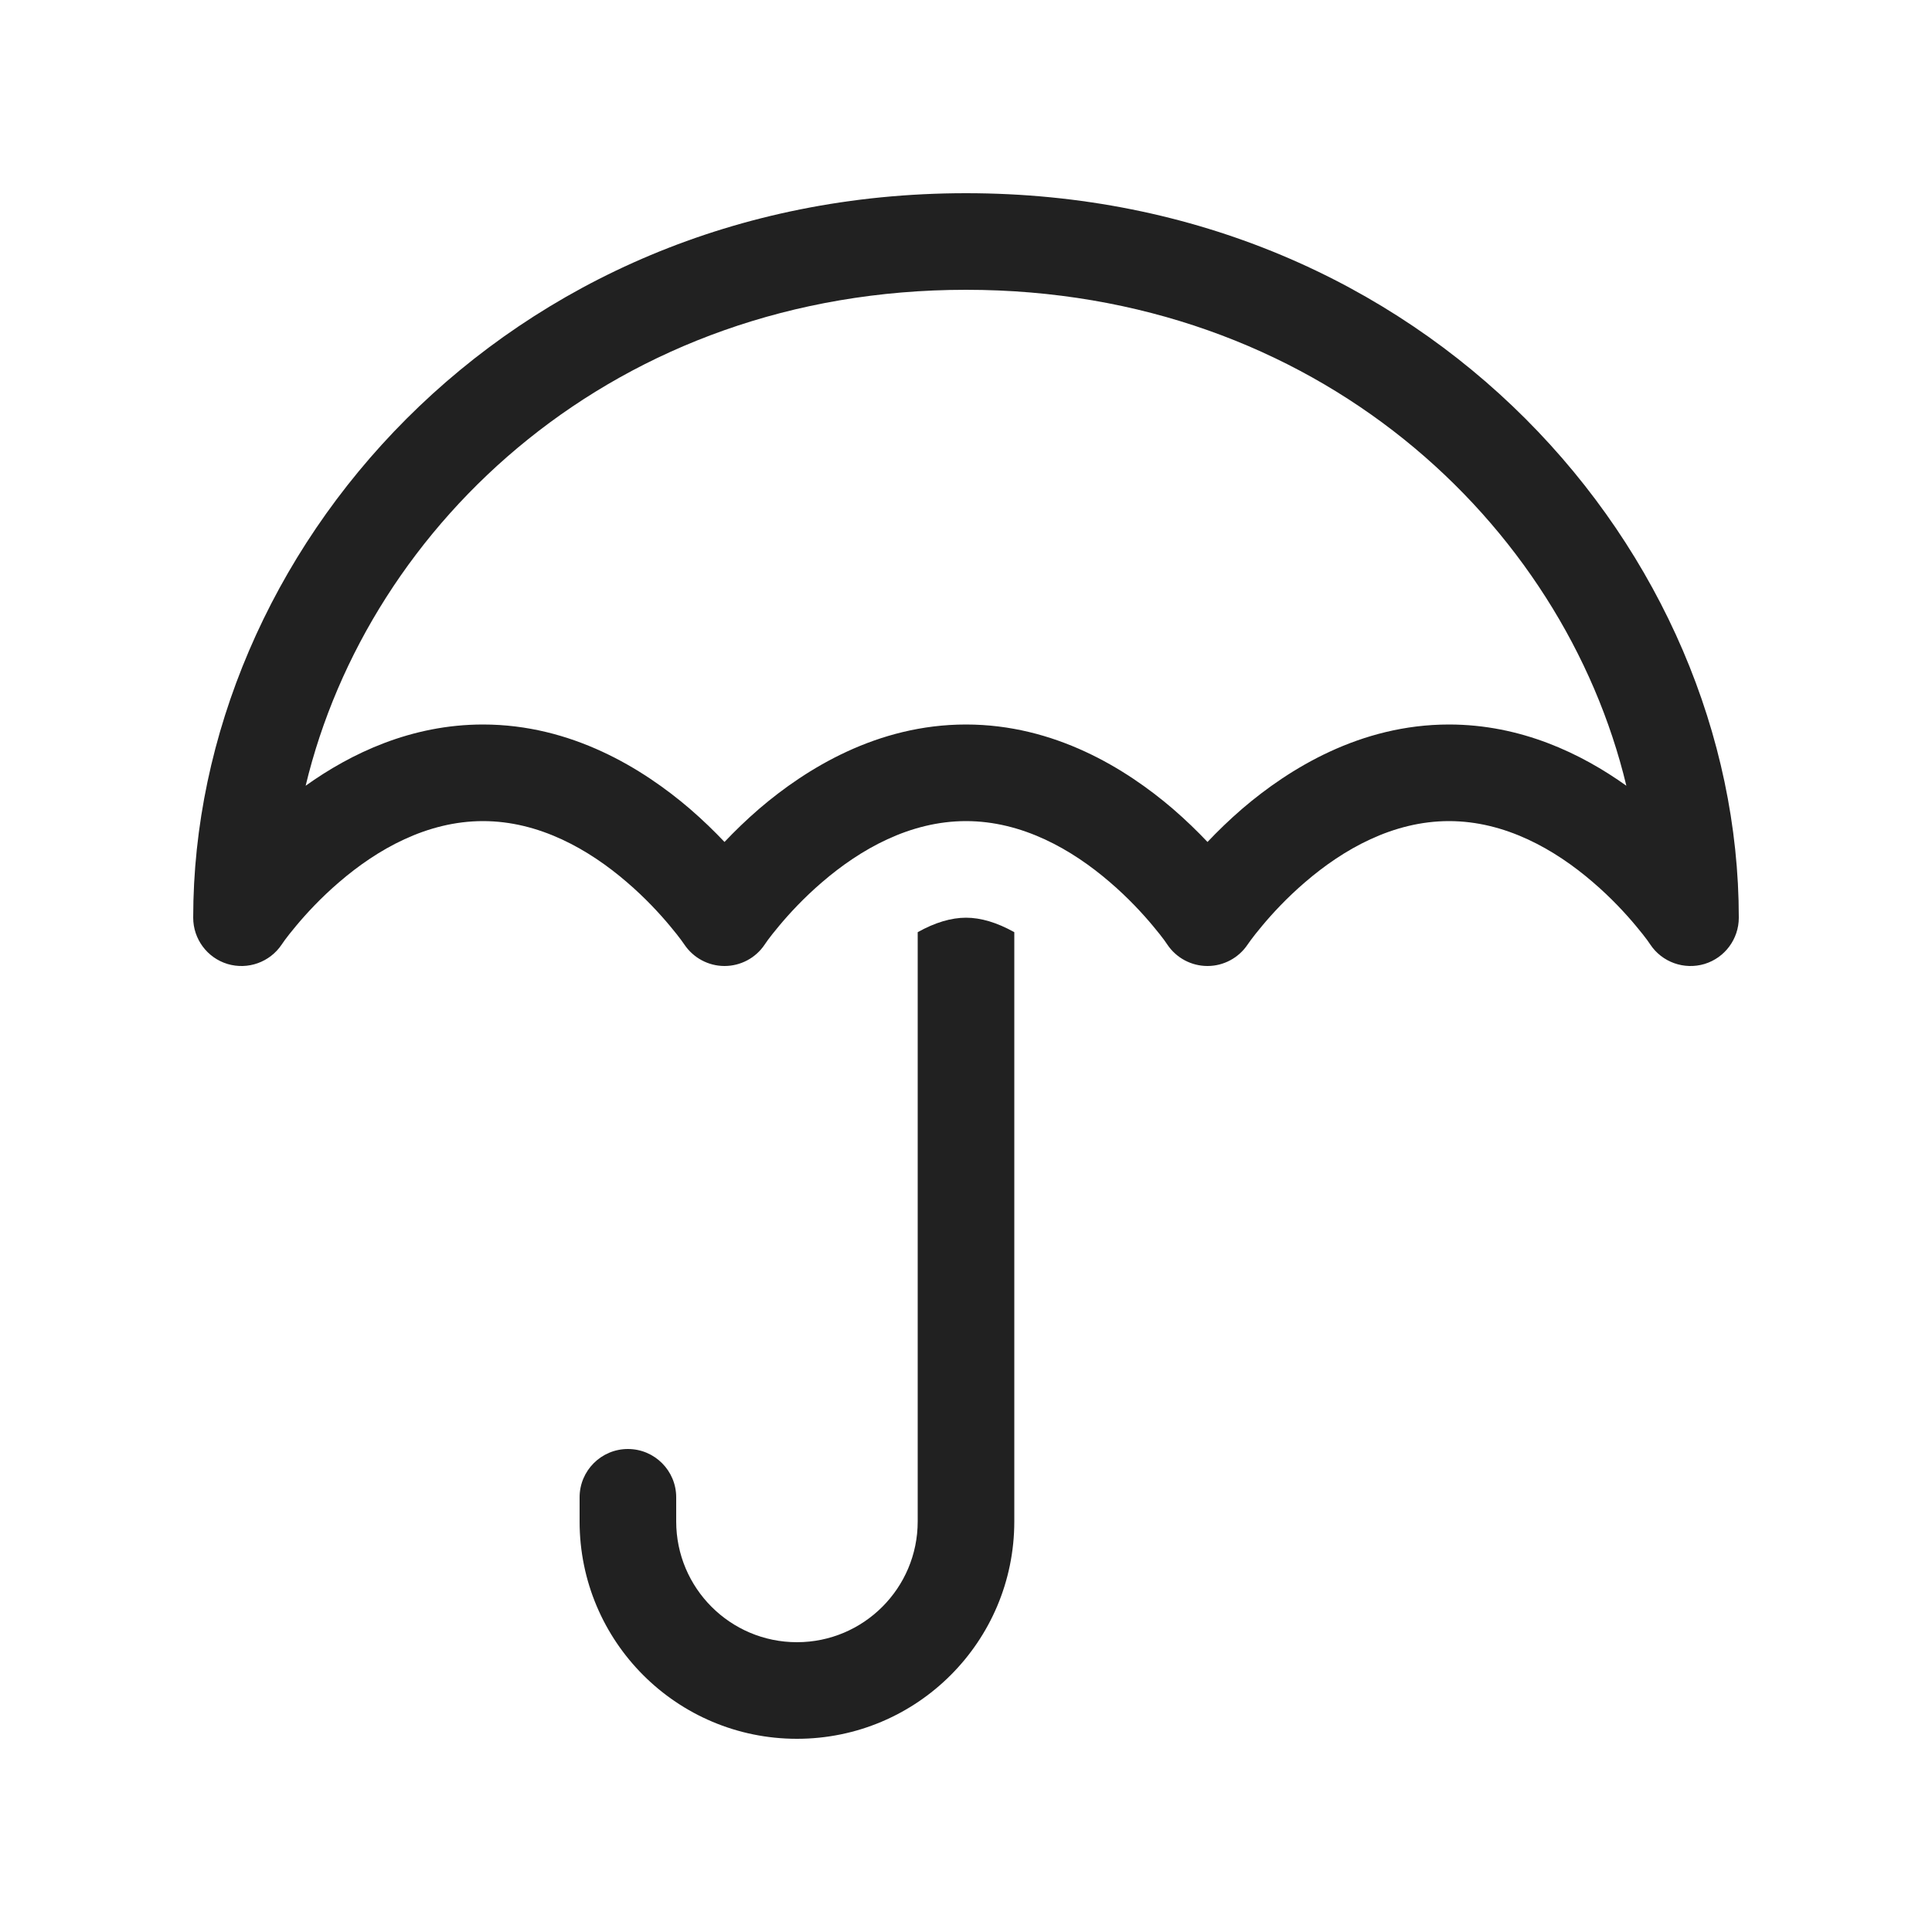 <svg width="20" height="20" viewBox="0 0 20 20" fill="none" xmlns="http://www.w3.org/2000/svg">
<path d="M8.513 9.13C8.906 8.792 9.419 8.5 10 8.5C10.581 8.5 11.094 8.792 11.487 9.13C11.68 9.295 11.832 9.461 11.936 9.586C11.988 9.648 12.027 9.698 12.052 9.732L12.084 9.778C12.177 9.917 12.333 10 12.5 10C12.667 10 12.823 9.916 12.916 9.777L12.948 9.732C12.973 9.698 13.012 9.648 13.064 9.586C13.168 9.461 13.32 9.295 13.513 9.13C13.906 8.792 14.419 8.5 15 8.5C15.581 8.5 16.094 8.792 16.487 9.13C16.68 9.295 16.832 9.461 16.936 9.586C16.988 9.648 17.027 9.698 17.052 9.732L17.084 9.778C17.206 9.961 17.434 10.042 17.645 9.979C17.856 9.915 18 9.72 18 9.5C18 5.724 14.776 2 10 2C5.224 2 2 5.724 2 9.5C2 9.72 2.144 9.915 2.355 9.979C2.566 10.042 2.793 9.961 2.916 9.778L2.948 9.732C2.973 9.698 3.012 9.648 3.064 9.586C3.168 9.461 3.32 9.295 3.513 9.13C3.906 8.792 4.419 8.5 5 8.5C5.581 8.5 6.094 8.792 6.487 9.13C6.68 9.295 6.832 9.461 6.936 9.586C6.988 9.648 7.027 9.698 7.052 9.732L7.084 9.777C7.177 9.916 7.333 10 7.5 10C7.667 10 7.823 9.917 7.916 9.778L7.948 9.732C7.973 9.698 8.012 9.648 8.064 9.586C8.168 9.461 8.32 9.295 8.513 9.13ZM3.164 8.134C3.817 5.412 6.376 3 10 3C13.624 3 16.183 5.412 16.836 8.134C16.369 7.8 15.744 7.5 15 7.5C14.081 7.5 13.344 7.958 12.862 8.37C12.724 8.489 12.603 8.607 12.5 8.716C12.397 8.607 12.276 8.489 12.138 8.37C11.656 7.958 10.919 7.5 10 7.5C9.081 7.5 8.344 7.958 7.862 8.37C7.724 8.489 7.603 8.607 7.5 8.716C7.397 8.607 7.276 8.489 7.138 8.37C6.656 7.958 5.919 7.5 5 7.5C4.256 7.5 3.631 7.8 3.164 8.134ZM10 9.5C9.848 9.5 9.68 9.549 9.5 9.65V15.75C9.5 16.44 8.94 17 8.25 17C7.56 17 7 16.44 7 15.75V15.5C7 15.224 6.776 15 6.5 15C6.224 15 6 15.224 6 15.5V15.75C6 16.993 7.007 18 8.25 18C9.493 18 10.5 16.993 10.5 15.75V9.65C10.32 9.549 10.152 9.5 10 9.5Z" fill="#212121"/>
</svg>
